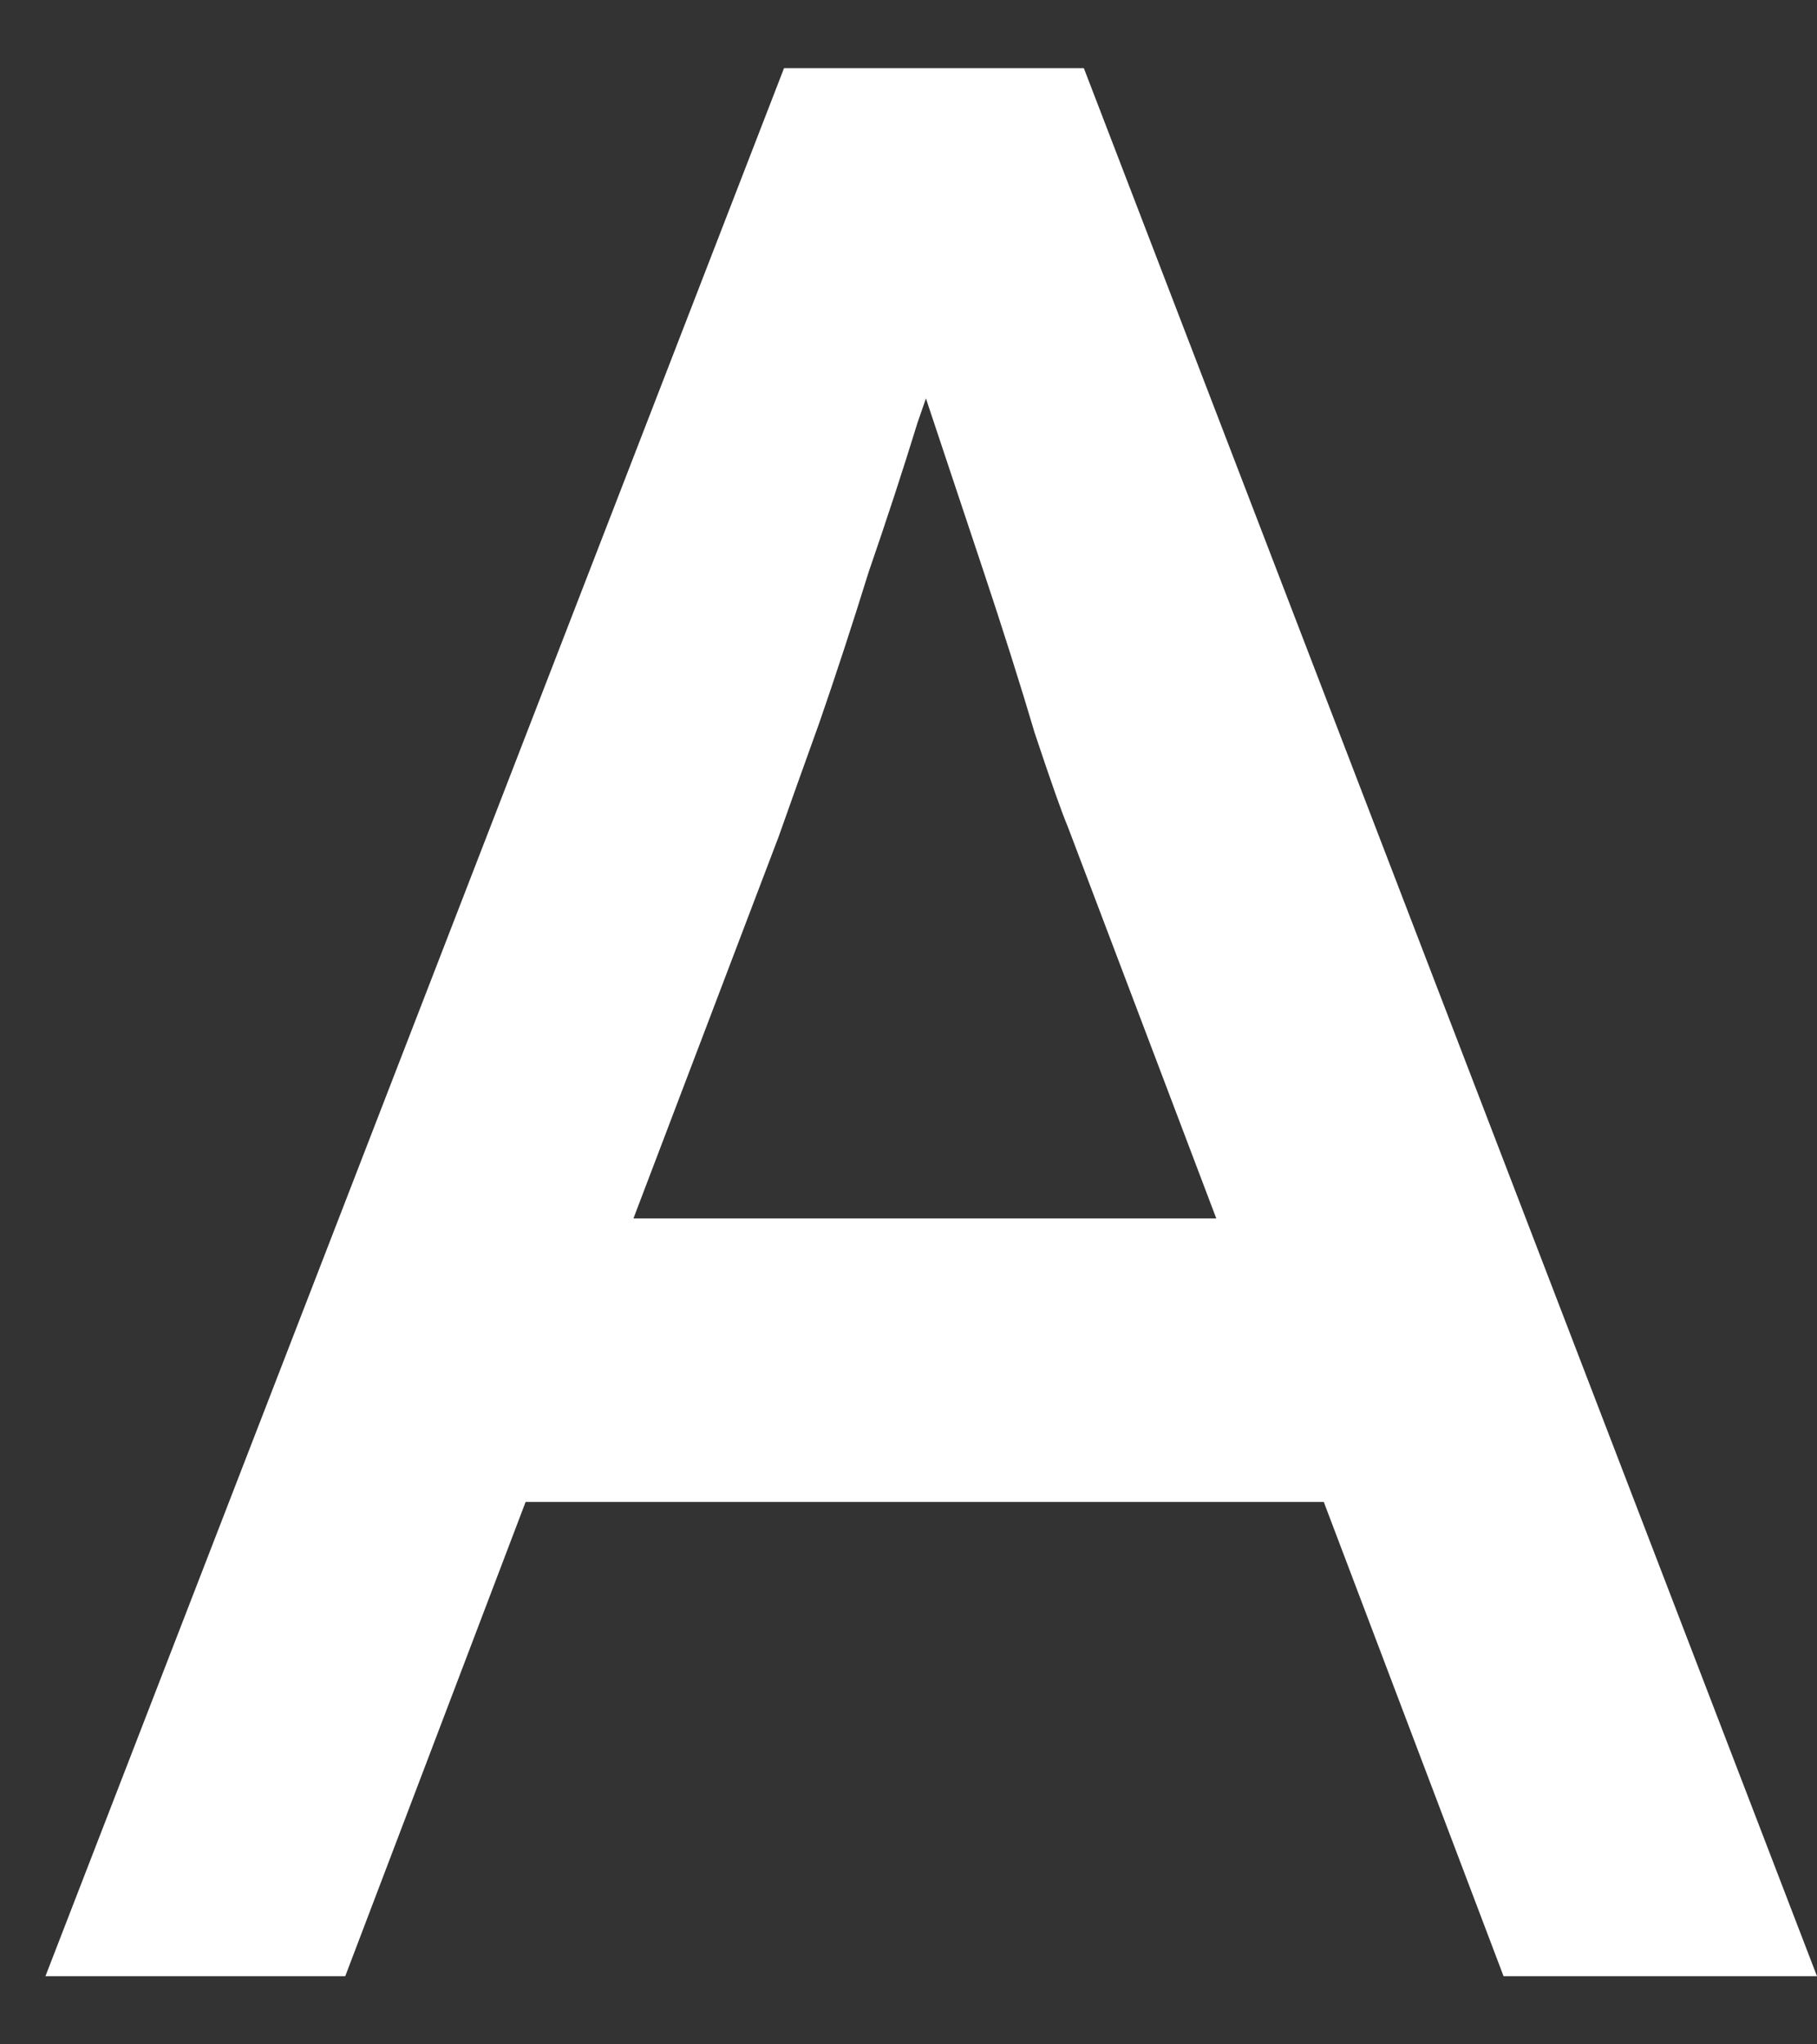 <svg width="16" height="18" viewBox="0 0 16 18" fill="none" xmlns="http://www.w3.org/2000/svg">
<rect x="0" y="0" width="16" height="18" fill="#333333" stroke="none"/>
<path d="M0.4 17.4L6.904 0.6H9.544L16 17.4H13.24L9.4 7.272C9.352 7.16 9.256 6.888 9.112 6.456C8.984 6.024 8.832 5.544 8.656 5.016C8.48 4.488 8.32 4.008 8.176 3.576C8.032 3.128 7.936 2.84 7.888 2.712L8.44 2.688C8.344 2.96 8.224 3.304 8.08 3.72C7.952 4.136 7.808 4.576 7.648 5.04C7.504 5.504 7.36 5.944 7.216 6.36C7.072 6.76 6.952 7.096 6.856 7.368L3.04 17.4H0.4ZM3.28 13.224L4.24 10.728H11.872L12.976 13.224H3.28Z" fill="white"/>
</svg>

